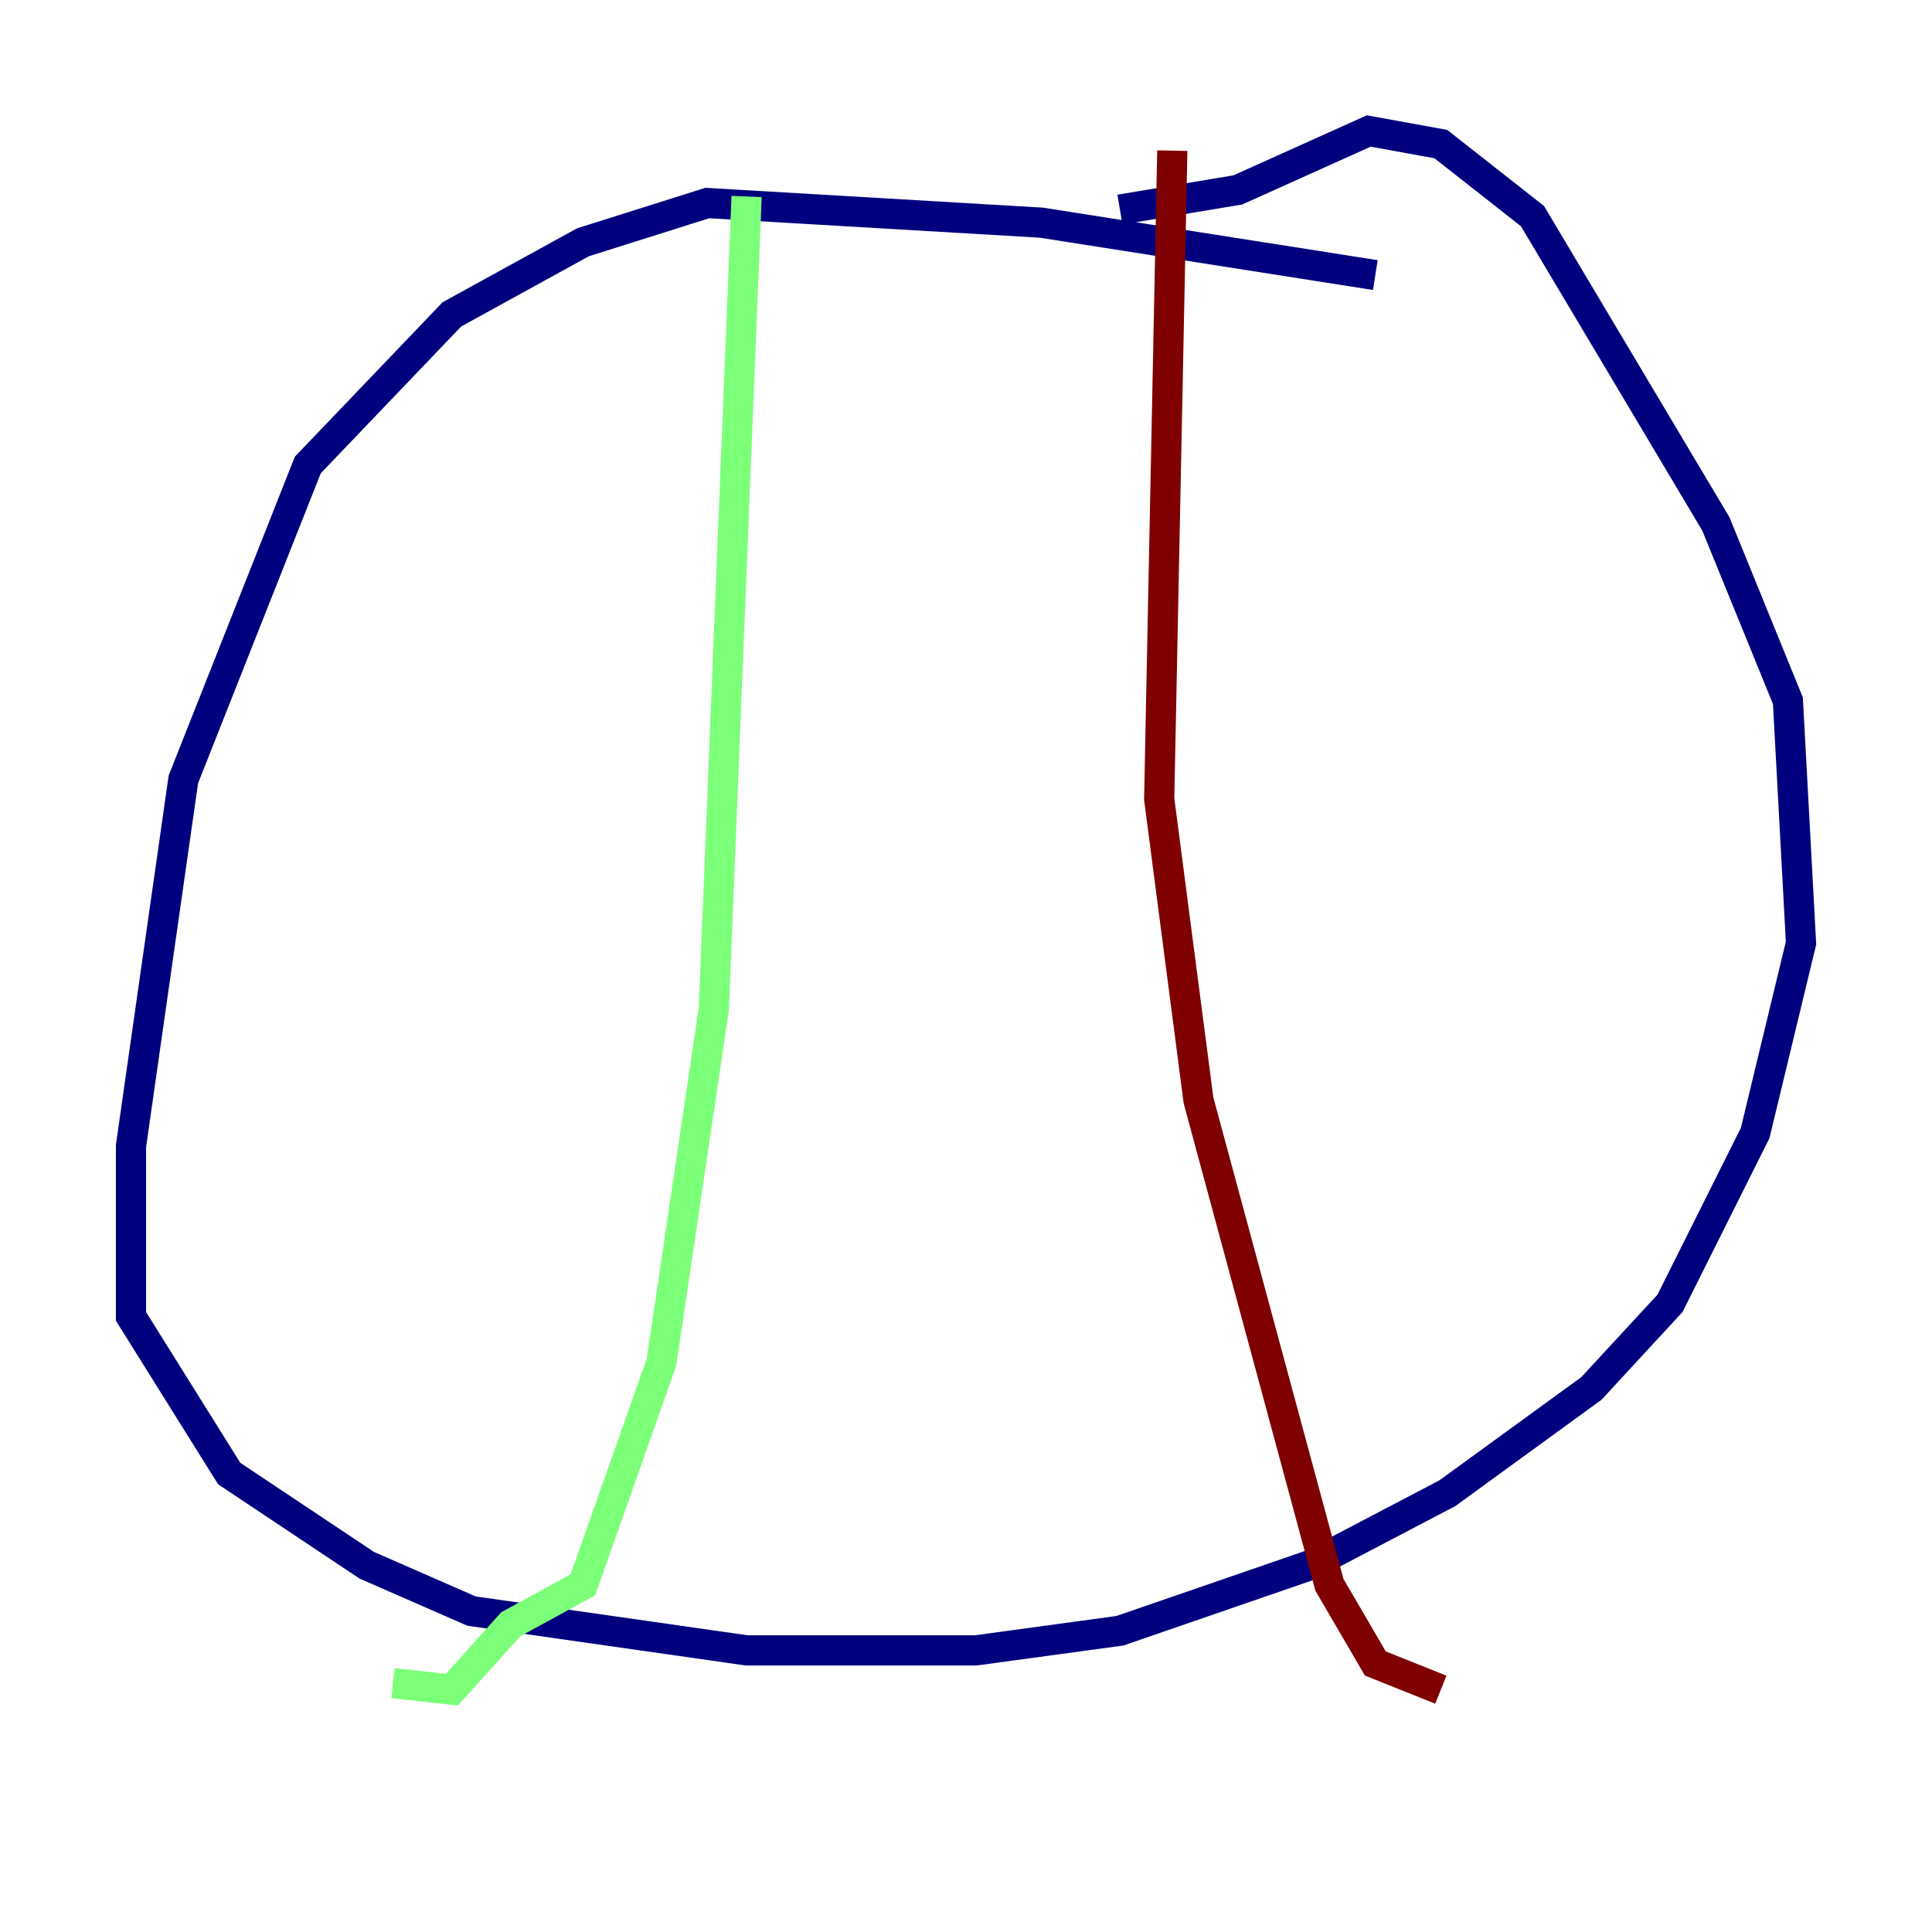 <?xml version="1.0" encoding="utf-8" ?>
<svg baseProfile="tiny" height="128" version="1.2" viewBox="0,0,128,128" width="128" xmlns="http://www.w3.org/2000/svg" xmlns:ev="http://www.w3.org/2001/xml-events" xmlns:xlink="http://www.w3.org/1999/xlink"><defs /><polyline fill="none" points="91.119,18.224 68.99,14.752 46.861,13.451 38.617,16.054 29.939,20.827 20.393,30.807 12.149,51.634 8.678,75.932 8.678,87.214 15.186,97.627 24.298,103.702 31.241,106.739 49.464,109.342 64.651,109.342 74.197,108.041 86.78,103.702 95.891,98.929 105.437,91.986 110.644,86.346 116.285,75.064 119.322,62.481 118.454,46.427 113.681,34.712 101.532,14.319 95.458,9.546 90.685,8.678 82.007,12.583 74.197,13.885" stroke="#00007f" stroke-width="2" /><polyline fill="none" points="49.464,13.017 47.295,66.82 43.824,90.251 38.617,105.003 33.844,107.607 29.939,111.946 26.034,111.512" stroke="#7cff79" stroke-width="2" /><polyline fill="none" points="77.668,9.98 76.8,52.936 79.403,72.895 88.081,105.003 91.119,110.21 95.458,111.946" stroke="#7f0000" stroke-width="2" /></svg>
